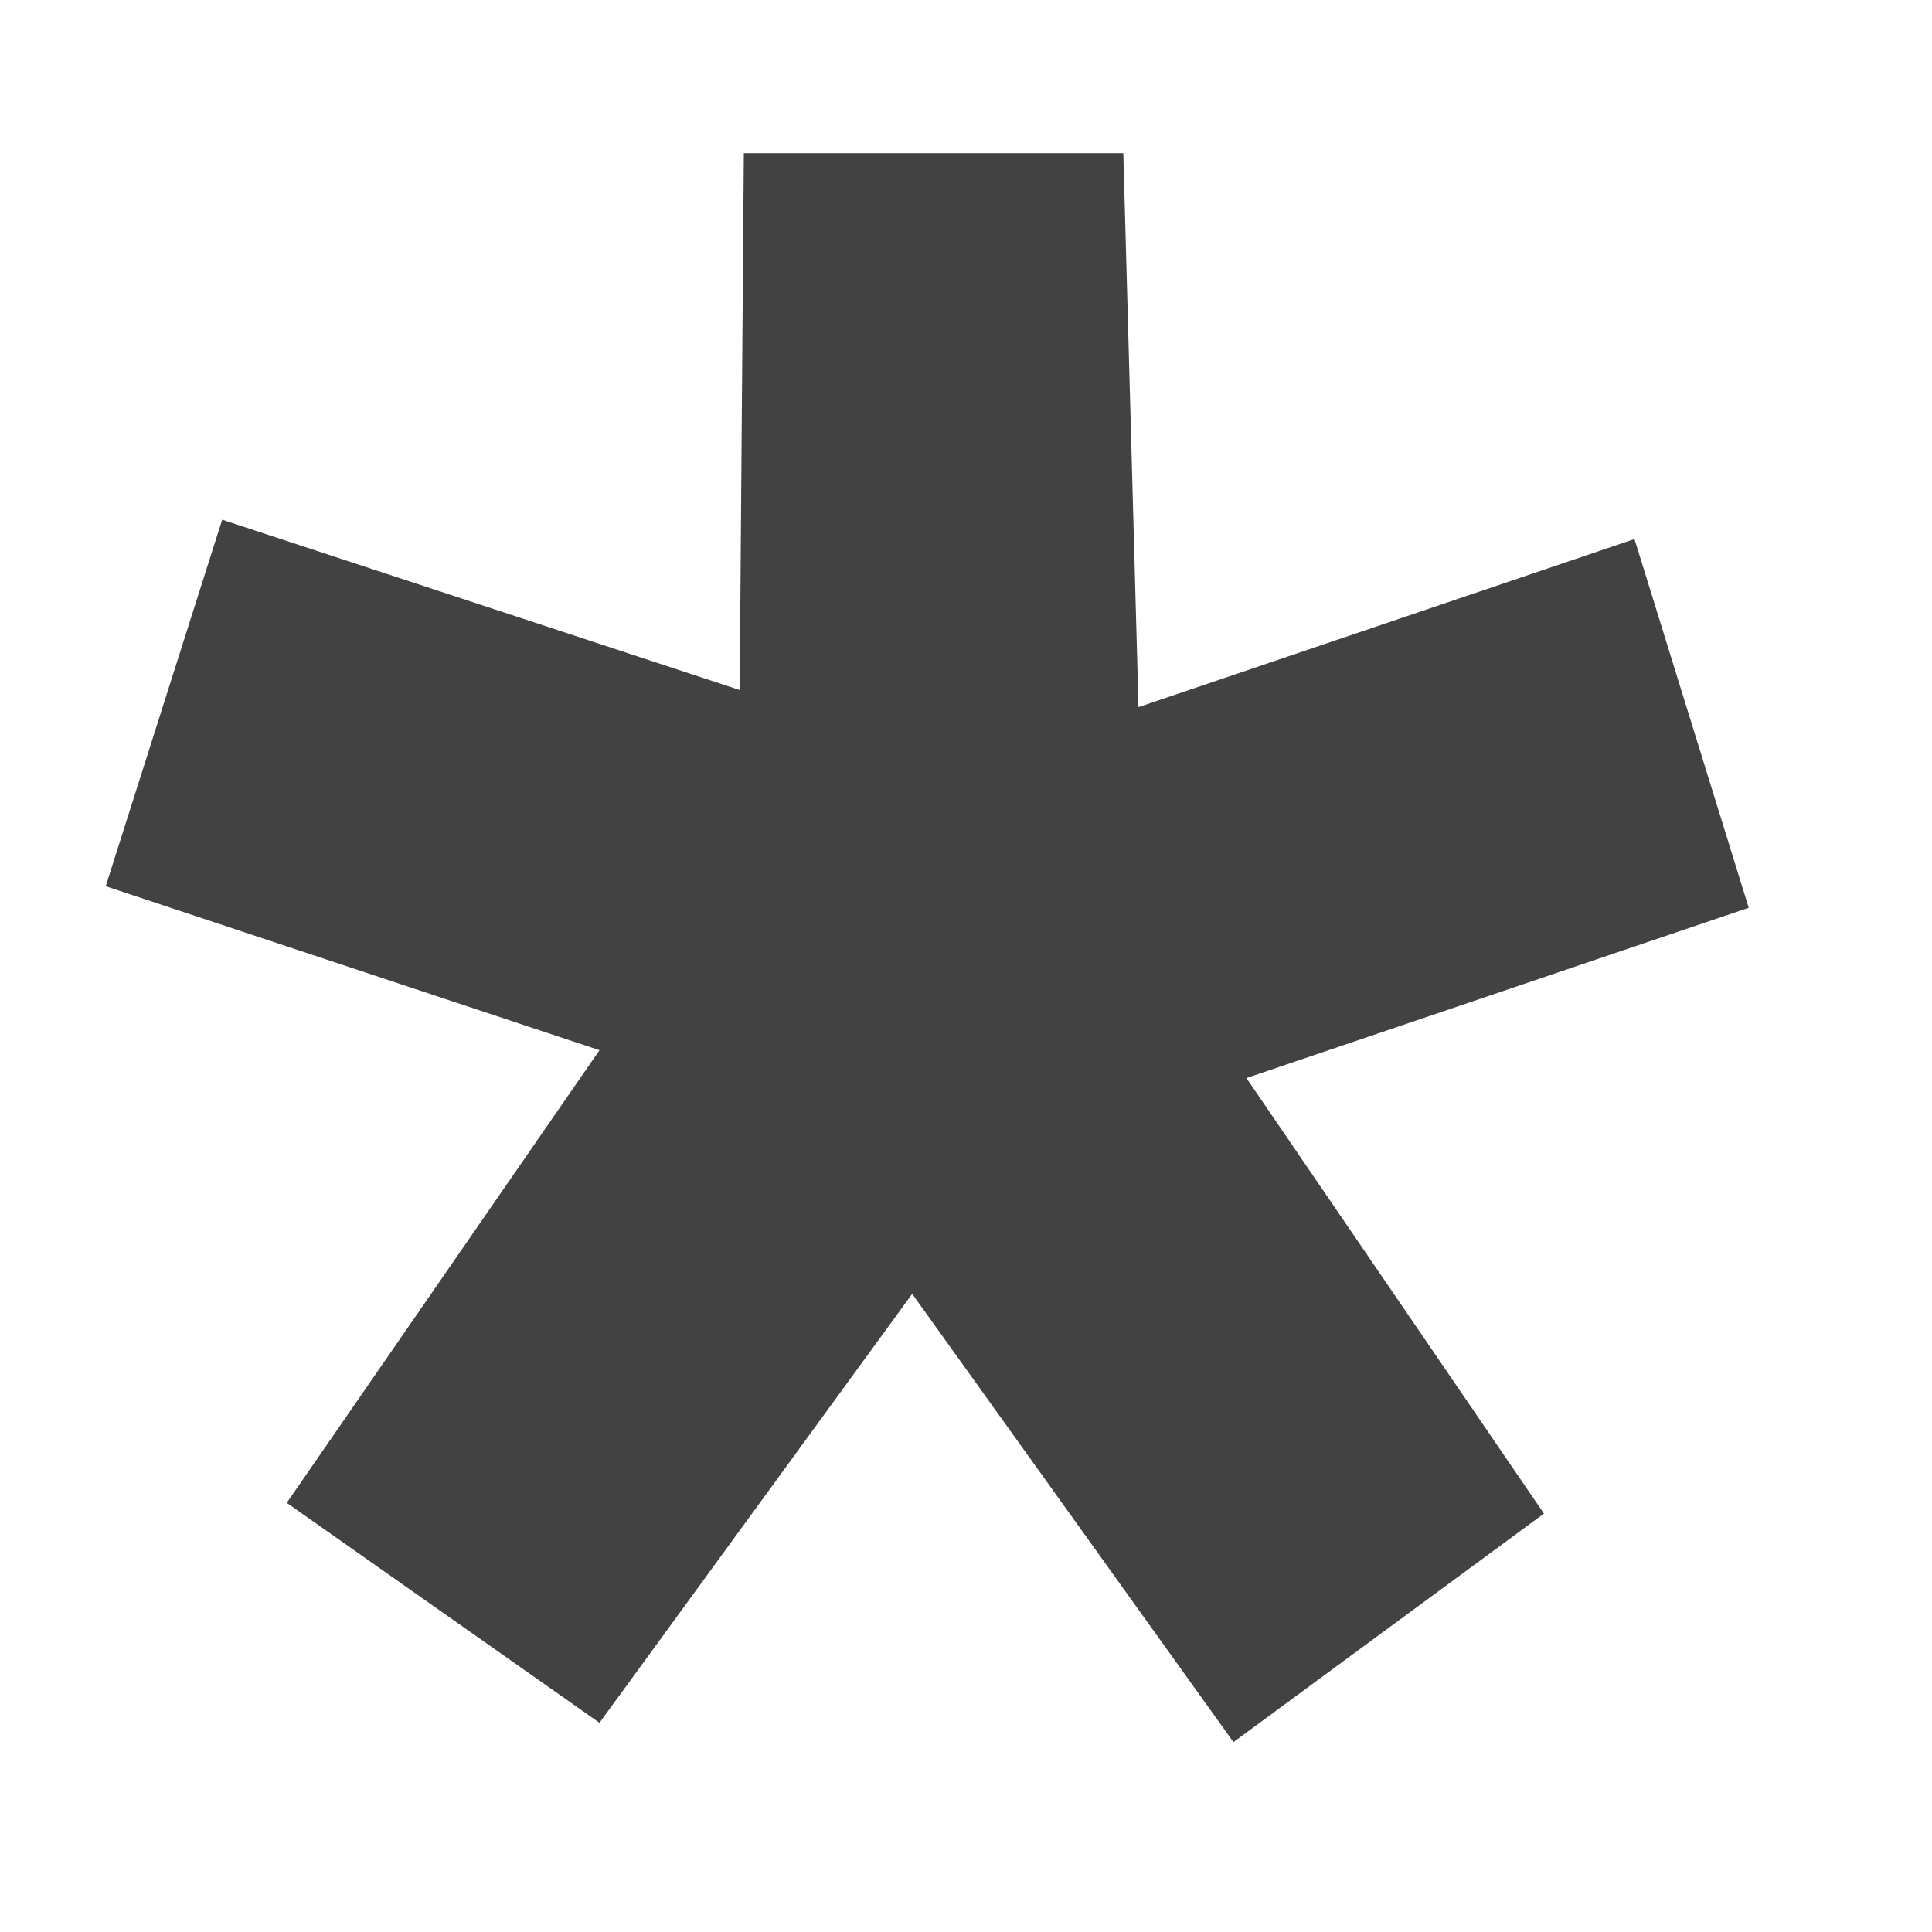 <?xml version="1.0" encoding="UTF-8"?>
<svg width='7px' height='7px' viewBox='0 0 7 7' version='1.1' xmlns='http://www.w3.org/2000/svg'>
  <!-- Generator: Sketch 52.6 (67491) - http://www.bohemiancoding.com/sketch -->
  <title>*</title>
  <desc>Created with Sketch.</desc>
  <g id='Page-1' stroke='none' stroke-width='1' fill='none' fill-rule='evenodd'>
    <g id='4_agregar' transform='translate(-1702, -268)' fill='#424242'>
      <polygon id='*'
               points='1704.172 271.805 1702.383 271.211 1702.805 269.883 1704.68 270.5 1704.695 268.555 1706.07 268.555 1706.125 270.562 1707.922 269.953 1708.336 271.289 1706.516 271.906 1707.594 273.484 1706.469 274.312 1705.305 272.688 1704.172 274.242 1703.039 273.445'></polygon>
    </g>
  </g>
</svg>
